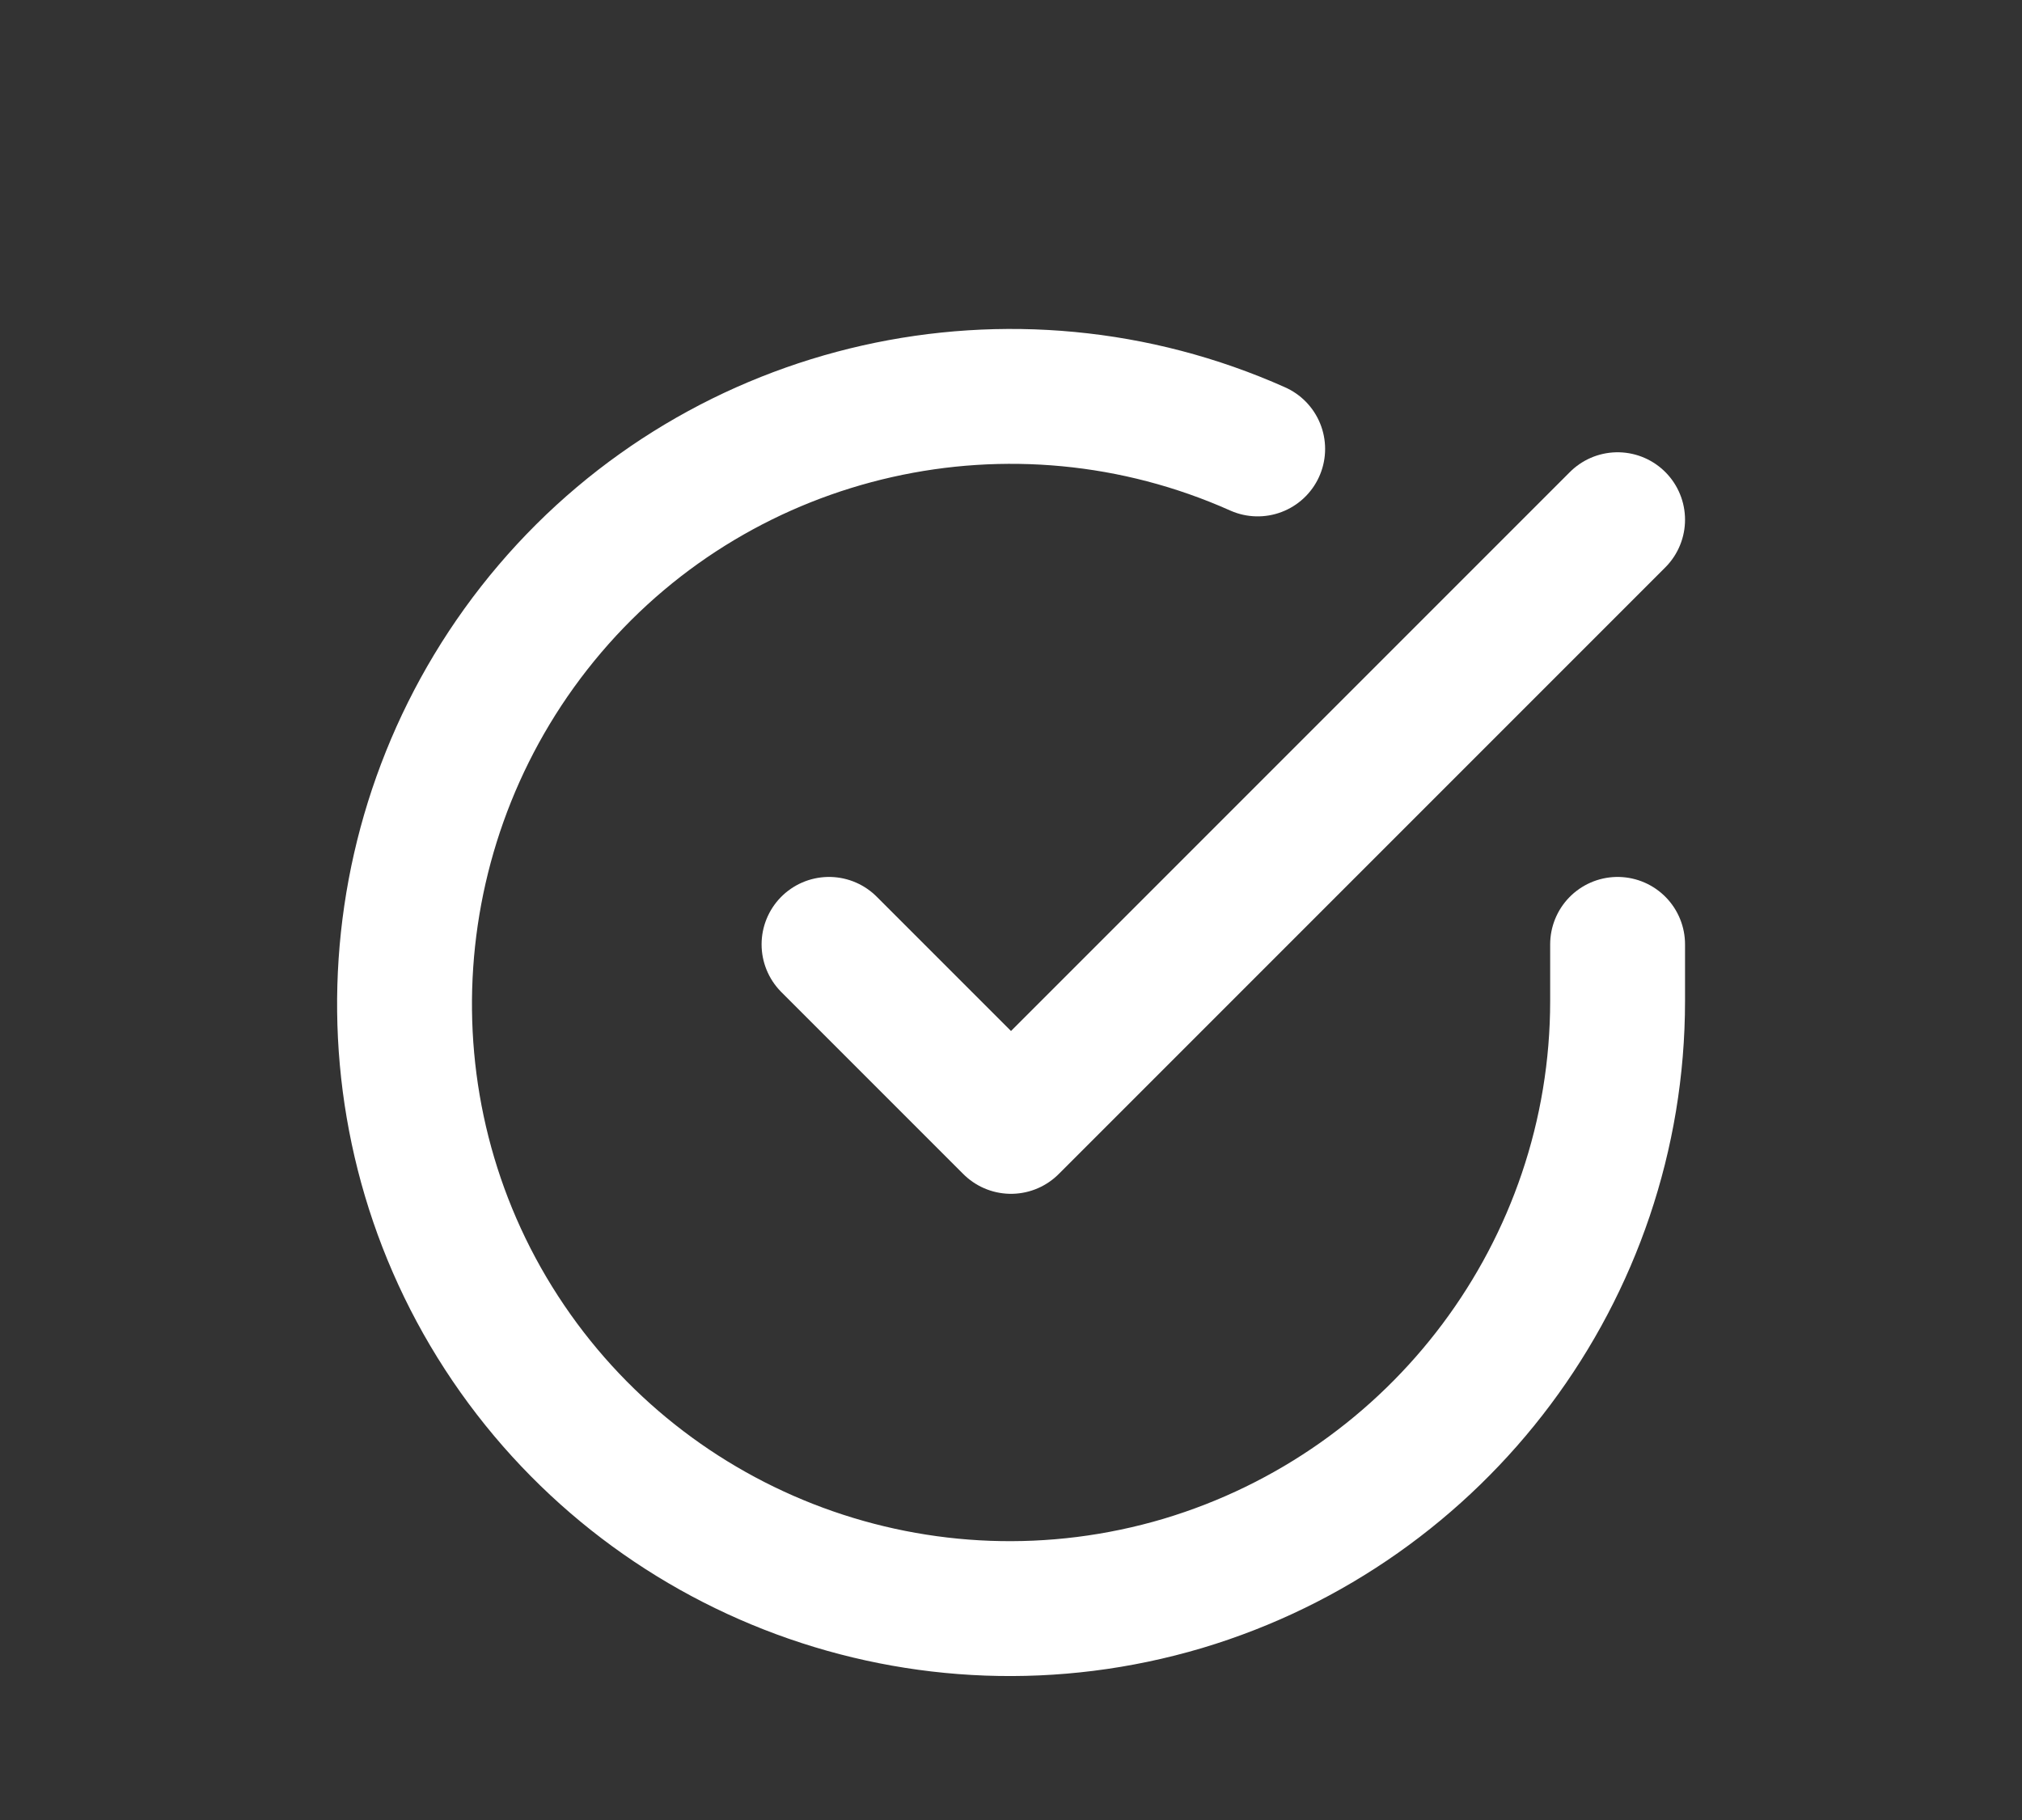 <svg xmlns="http://www.w3.org/2000/svg" viewBox="0 0 10 9" width="10" height="9">
	<rect x="0" y="0" width="10" height="9" fill="#333333" stroke="none"/>
	<style>
		tspan { white-space:pre }
		.shp0 { fill: none;stroke: #ffffff;stroke-linecap:round;stroke-linejoin:round;stroke-width: 0.667 }
	</style>
	<g id="check-circle">
		<path id="Path" class="shp0" d="M6.22,2.22c-1.21,-0.54 -2.64,-0.22 -3.5,0.79c-0.86,1.01 -0.96,2.47 -0.24,3.58c0.72,1.11 2.09,1.62 3.37,1.24c1.27,-0.38 2.15,-1.55 2.15,-2.88v-0.28" />
		<path id="Path" class="shp0" d="M4.1,4.67l0.9,0.9l3,-3" />
	</g>
</svg>
